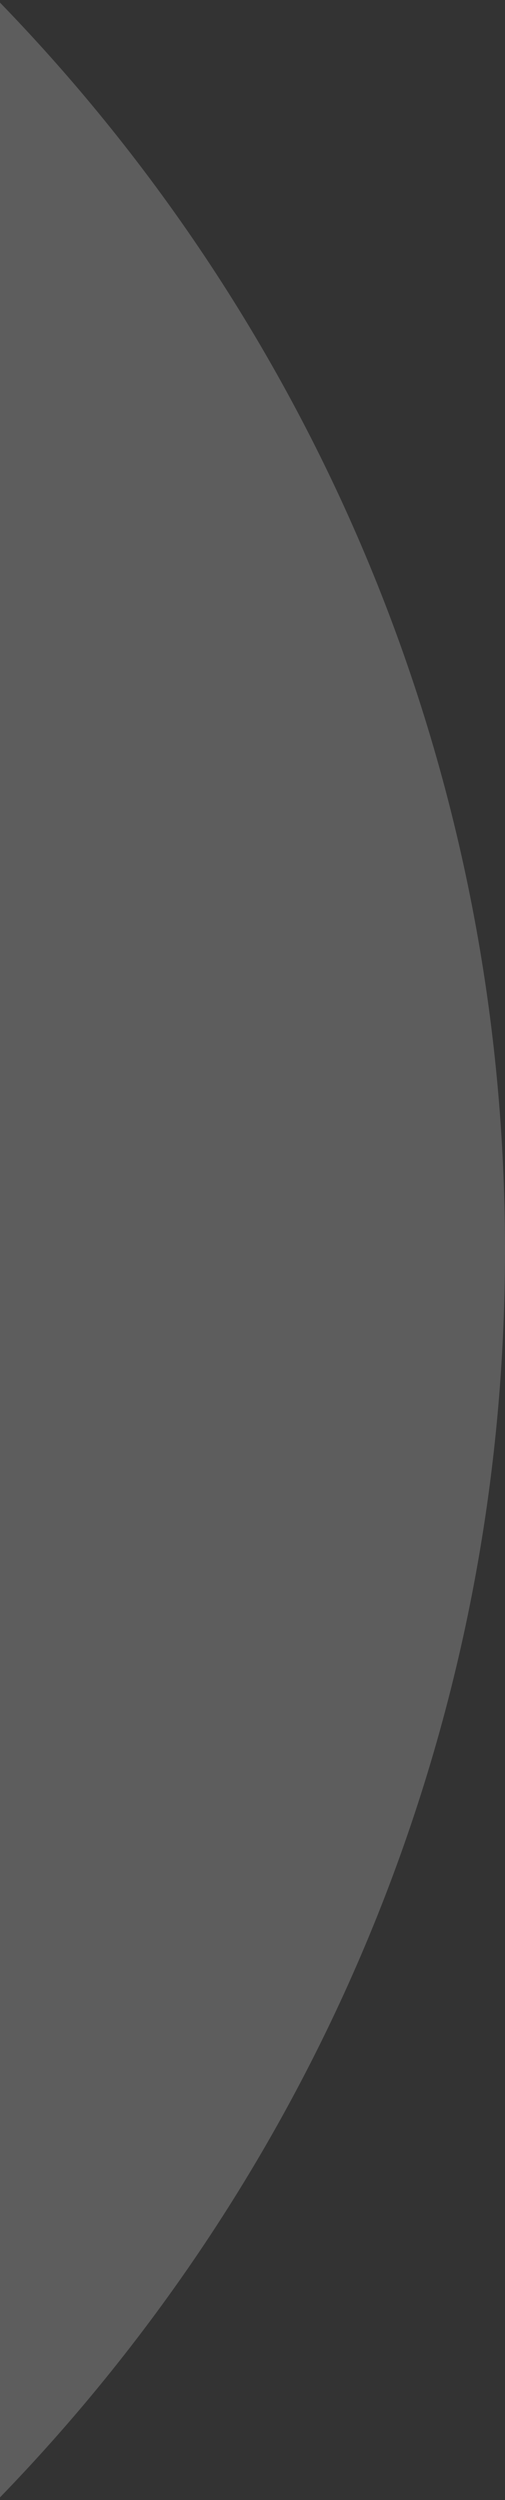 <svg xmlns="http://www.w3.org/2000/svg" width="40" height="198" viewBox="0 0 40 198">
  <rect x="0" y="0" width="40" height="198" fill="#333333" stroke="none"/>
  <path fill="#FFF" fill-rule="evenodd" d="M40,3.96989832e-05 L40,197.586 C15.24,172.027 0,137.19 0,98.793 C0,60.396 15.24,25.559 40,3.96989832e-05 Z" opacity=".21" transform="matrix(-1 0 0 1 40 .207)"/>
</svg>
